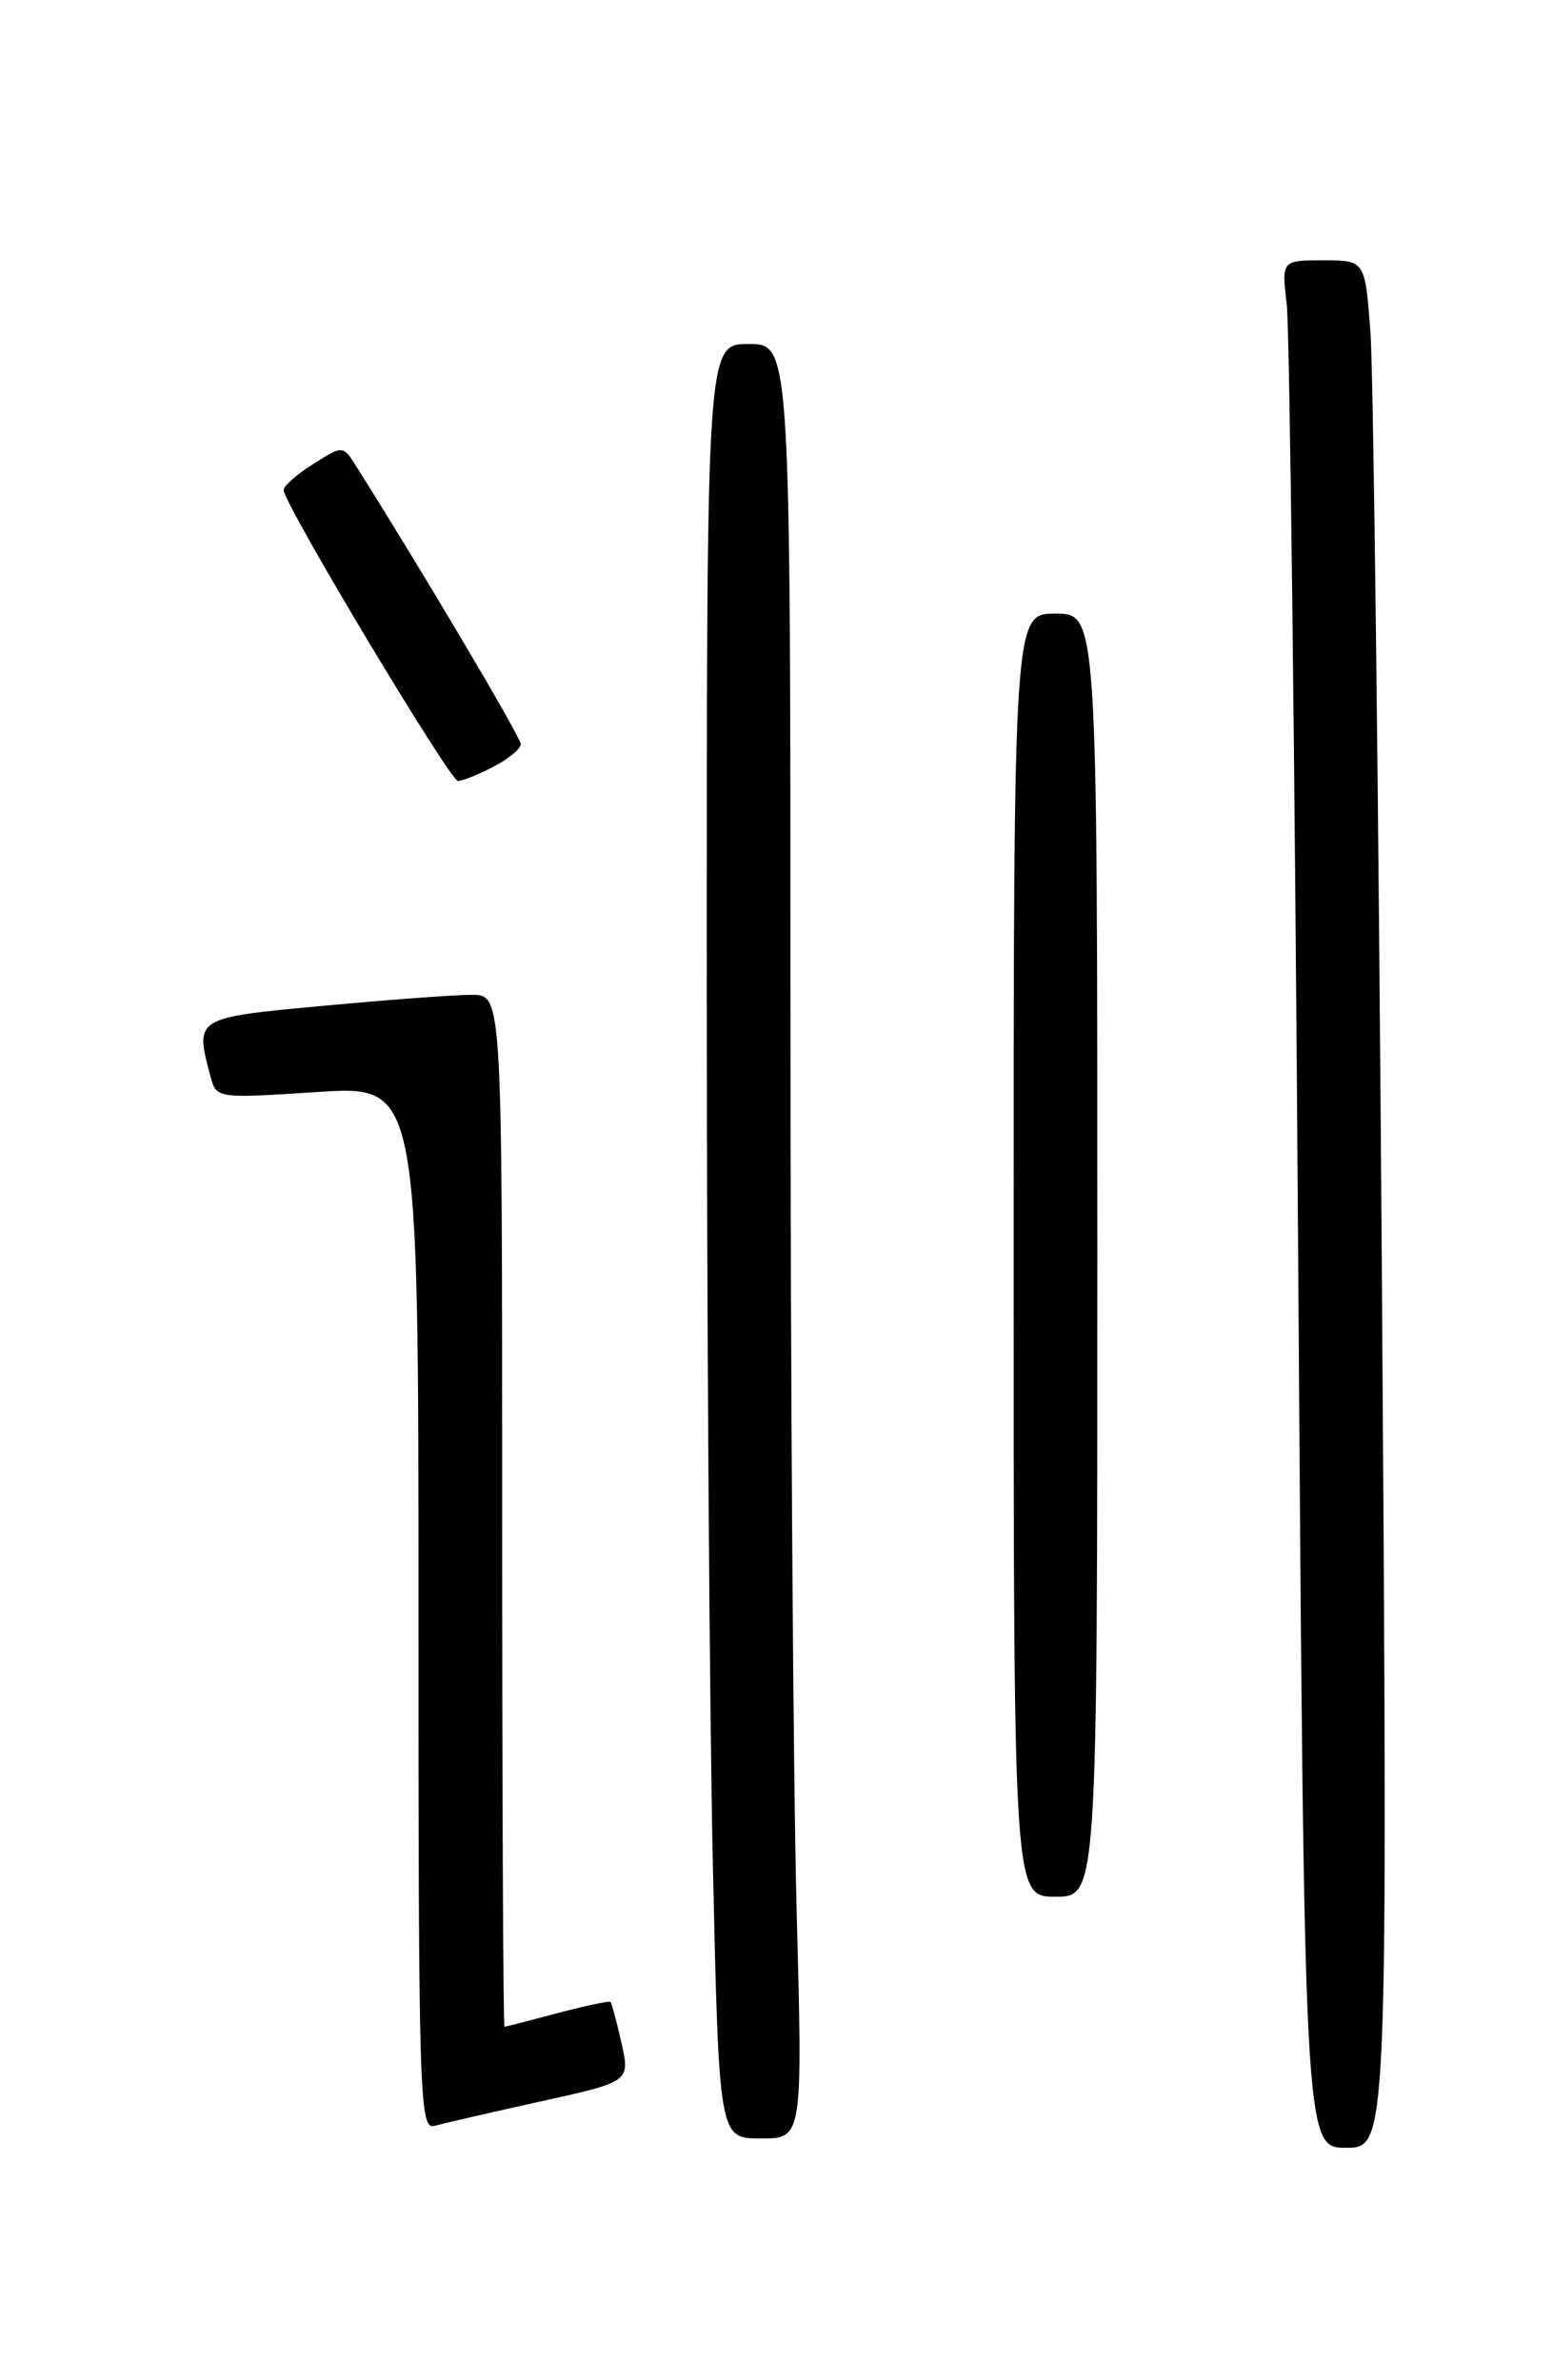 <?xml version="1.0" encoding="UTF-8" standalone="no"?>
<!DOCTYPE svg PUBLIC "-//W3C//DTD SVG 1.1//EN" "http://www.w3.org/Graphics/SVG/1.1/DTD/svg11.dtd" >
<svg xmlns="http://www.w3.org/2000/svg" xmlns:xlink="http://www.w3.org/1999/xlink" version="1.1" viewBox="0 0 167 256">
 <g >
 <path fill="currentColor"
d=" M 148.60 137.25 C 148.24 85.69 147.69 40.01 147.37 35.75 C 146.79 28.00 146.79 28.00 142.30 28.00 C 137.81 28.00 137.81 28.00 138.37 32.75 C 138.68 35.36 139.23 81.04 139.59 134.25 C 140.25 231.00 140.25 231.00 144.75 231.00 C 149.24 231.00 149.24 231.00 148.60 137.25 Z  M 85.66 205.25 C 85.30 191.64 85.00 148.21 85.00 108.75 C 85.00 37.00 85.00 37.00 80.50 37.00 C 76.00 37.00 76.00 37.00 76.00 104.25 C 76.00 141.24 76.30 184.66 76.66 200.75 C 77.32 230.00 77.32 230.00 81.82 230.00 C 86.32 230.00 86.32 230.00 85.66 205.25 Z  M 58.13 226.02 C 67.76 223.89 67.76 223.89 66.83 219.72 C 66.31 217.43 65.78 215.45 65.65 215.32 C 65.52 215.18 62.95 215.73 59.95 216.52 C 56.95 217.32 54.39 217.98 54.25 217.99 C 54.11 217.99 54.00 193.03 54.00 162.50 C 54.00 107.00 54.00 107.00 50.75 107.00 C 48.96 106.99 41.76 107.53 34.75 108.18 C 20.87 109.47 20.94 109.43 22.65 115.83 C 23.27 118.14 23.35 118.15 34.14 117.45 C 45.00 116.74 45.00 116.74 45.00 172.94 C 45.00 225.98 45.10 229.11 46.75 228.64 C 47.71 228.37 52.83 227.19 58.13 226.02 Z  M 118.00 135.00 C 118.00 66.00 118.00 66.00 113.50 66.00 C 109.00 66.00 109.00 66.00 109.00 135.00 C 109.00 204.00 109.00 204.00 113.50 204.00 C 118.00 204.00 118.00 204.00 118.00 135.00 Z  M 53.05 82.47 C 54.67 81.64 56.00 80.54 56.00 80.03 C 56.00 79.29 45.30 61.23 38.33 50.19 C 36.88 47.88 36.88 47.88 33.69 49.90 C 31.93 51.01 30.50 52.27 30.50 52.71 C 30.50 54.15 48.39 84.00 49.25 84.00 C 49.72 84.00 51.43 83.31 53.05 82.47 Z "/>
</g>
</svg>